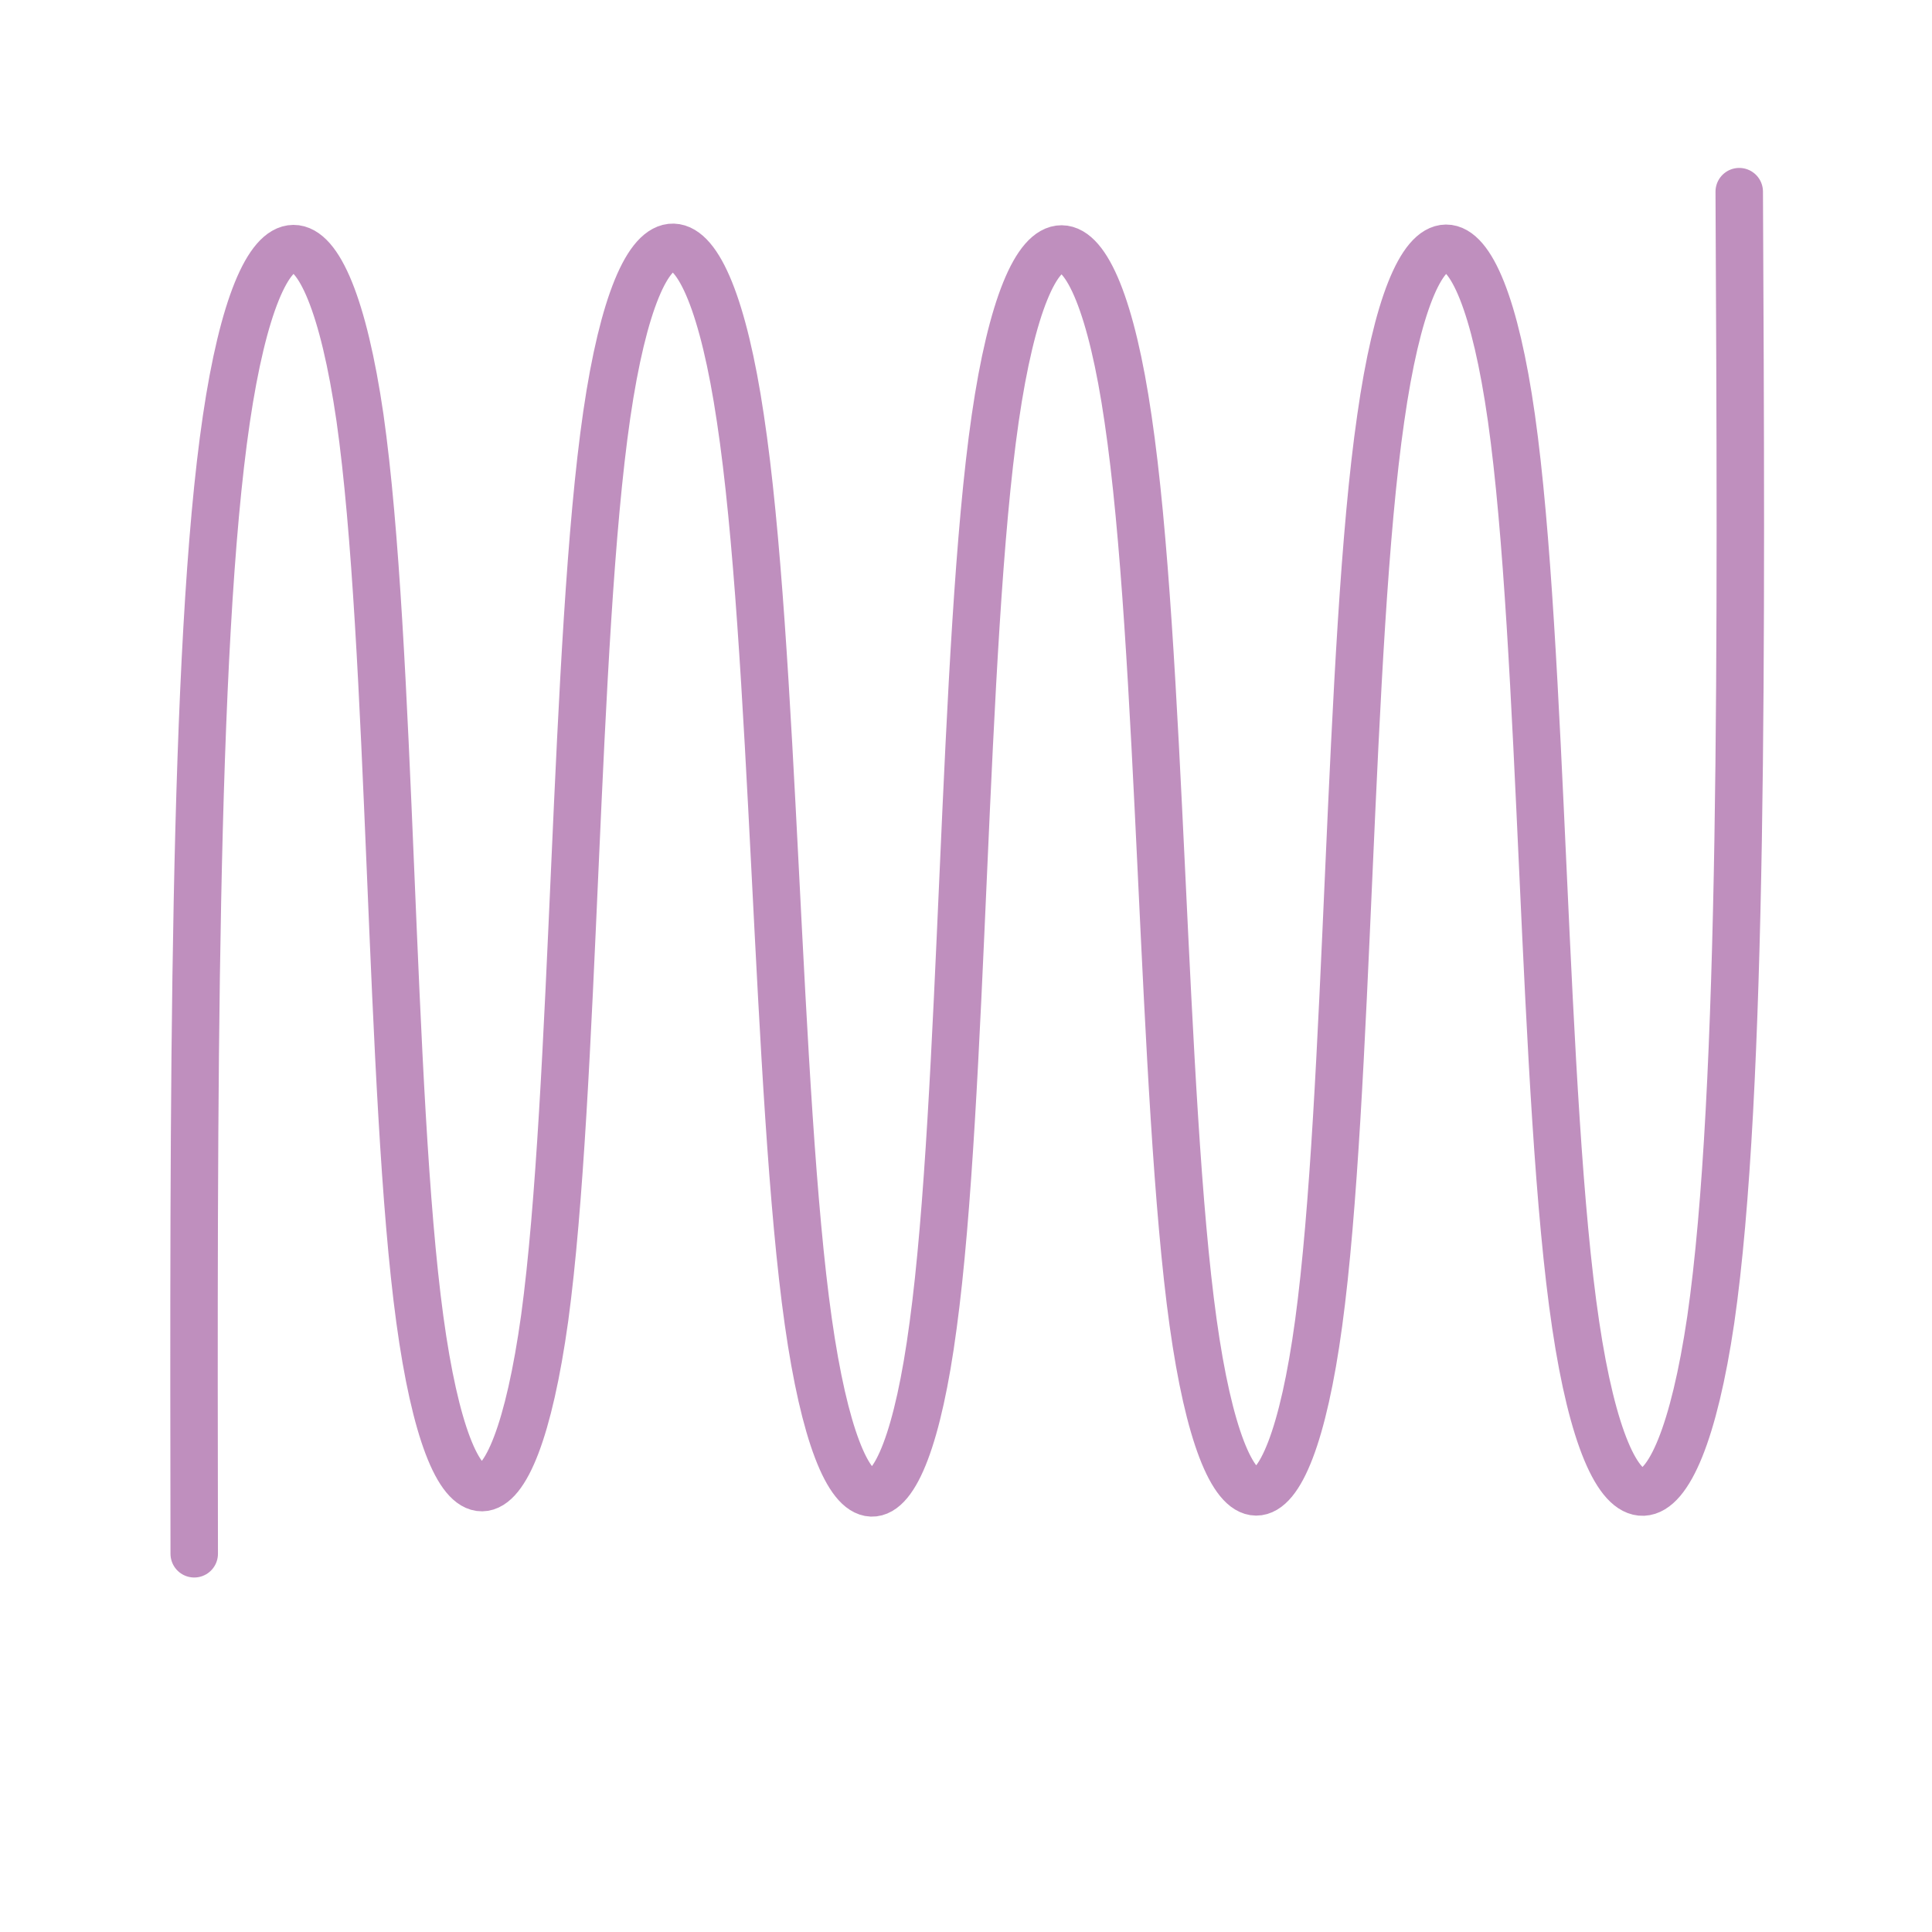 <?xml version="1.0" encoding="UTF-8" standalone="no"?>
<!-- Created with Inkscape (http://www.inkscape.org/) -->

<svg
   width="10"
   height="10"
   viewBox="0 0 2.646 2.646"
   version="1.1"
   id="svg1583"
   inkscape:export-filename="large.svg"
   inkscape:export-xdpi="96"
   inkscape:export-ydpi="96"
   sodipodi:docname="triangle.svg"
   inkscape:version="1.2.2 (732a01da63, 2022-12-09)"
   xmlns:inkscape="http://www.inkscape.org/namespaces/inkscape"
   xmlns:sodipodi="http://sodipodi.sourceforge.net/DTD/sodipodi-0.dtd"
   xmlns="http://www.w3.org/2000/svg"
   xmlns:svg="http://www.w3.org/2000/svg">
  <sodipodi:namedview
     id="namedview1585"
     pagecolor="#ffffff"
     bordercolor="#000000"
     borderopacity="0.25"
     inkscape:showpageshadow="2"
     inkscape:pageopacity="0.0"
     inkscape:pagecheckerboard="0"
     inkscape:deskcolor="#d1d1d1"
     inkscape:document-units="mm"
     showgrid="true"
     inkscape:zoom="32"
     inkscape:cx="2.765625"
     inkscape:cy="4.09375"
     inkscape:window-width="1581"
     inkscape:window-height="1401"
     inkscape:window-x="-8"
     inkscape:window-y="0"
     inkscape:window-maximized="0"
     inkscape:current-layer="layer1">
    <inkscape:grid
       type="xygrid"
       id="grid7707" />
  </sodipodi:namedview>
  <defs
     id="defs1580">
    <inkscape:path-effect
       effect="bspline"
       id="path-effect124304"
       is_visible="true"
       lpeversion="1"
       weight="33.333"
       steps="2"
       helper_size="0"
       apply_no_weight="true"
       apply_with_weight="true"
       only_selected="false" />
  </defs>
  <g
     inkscape:label="Layer 1"
     inkscape:groupmode="layer"
     id="layer1">
    <path
       style="fill:none;fill-opacity:1;stroke:#bf8fbe;stroke-width:0.065;stroke-linecap:round;stroke-linejoin:round;stroke-dasharray:none;stroke-opacity:1;paint-order:normal"
       d="m 0.266,2.128 c -9.7392e-4,-0.621 -0.002,-1.243 0.044,-1.554 0.046,-0.311 0.138,-0.311 0.183,-0.002 0.044,0.309 0.04,0.927 0.082,1.235 0.042,0.308 0.128,0.307 0.171,-0.002 0.042,-0.31 0.04,-0.928 0.085,-1.237 0.045,-0.308 0.137,-0.305 0.183,0.005 0.047,0.31 0.049,0.927 0.093,1.237 0.044,0.31 0.13,0.314 0.171,0.005 0.042,-0.309 0.04,-0.932 0.085,-1.242 0.045,-0.31 0.137,-0.309 0.182,0.001 0.046,0.31 0.046,0.928 0.089,1.237 0.043,0.309 0.13,0.31 0.172,9.664e-4 0.042,-0.309 0.04,-0.929 0.085,-1.239 0.044,-0.31 0.135,-0.311 0.179,-4.8152e-4 0.044,0.311 0.042,0.934 0.088,1.242 0.046,0.309 0.139,0.304 0.185,-0.007 0.045,-0.311 0.042,-0.928 0.039,-1.545"
       id="path124302"
       inkscape:path-effect="#path-effect124304"
       inkscape:original-d="m 0.26601671,2.1281336 c -7.0908e-4,-0.6214155 -0.001684,-1.24309553 -0.002923,-1.86504016 0.0928364,2.6458e-4 0.18540442,2.6458e-4 0.27770974,0 -0.003633,0.6180593 -0.007531,1.23582926 -0.011693,1.85334716 0.0869897,-7.091e-4 0.17371137,-0.00169 0.26017016,-0.00292 -0.001685,-0.6185046 -0.003633,-1.23724901 -0.005846,-1.85627039 0.0918619,0.003188 0.18345558,0.006111 0.27478649,0.00877 0.00221,0.61708484 0.00416,1.23388049 0.00585,1.85042389 0.086015,0.00416 0.1717625,0.00806 0.2572469,0.011693 -0.00169,-0.6224023 -0.00363,-1.2450443 -0.00585,-1.86796334 0.091862,0.002214 0.1834556,0.004162 0.2747865,0.005847 2.646e-4,0.6180593 2.646e-4,1.23582934 0,1.85334714 0.08699,0.00124 0.1737113,0.00221 0.2601702,0.00292 -0.00169,-0.619479 -0.00363,-1.23919786 -0.00585,-1.85919365 0.090887,-7.0988e-4 0.1815067,-0.001684 0.2718632,-0.002923 -0.00168,0.62293177 -0.00363,1.24557375 -0.00585,1.86796365 0.093811,-0.00461 0.1873533,-0.00948 0.280633,-0.014616 -0.00266,-0.6165557 -0.00558,-1.2333513 -0.00877,-1.85042383" />
  </g>
</svg>
